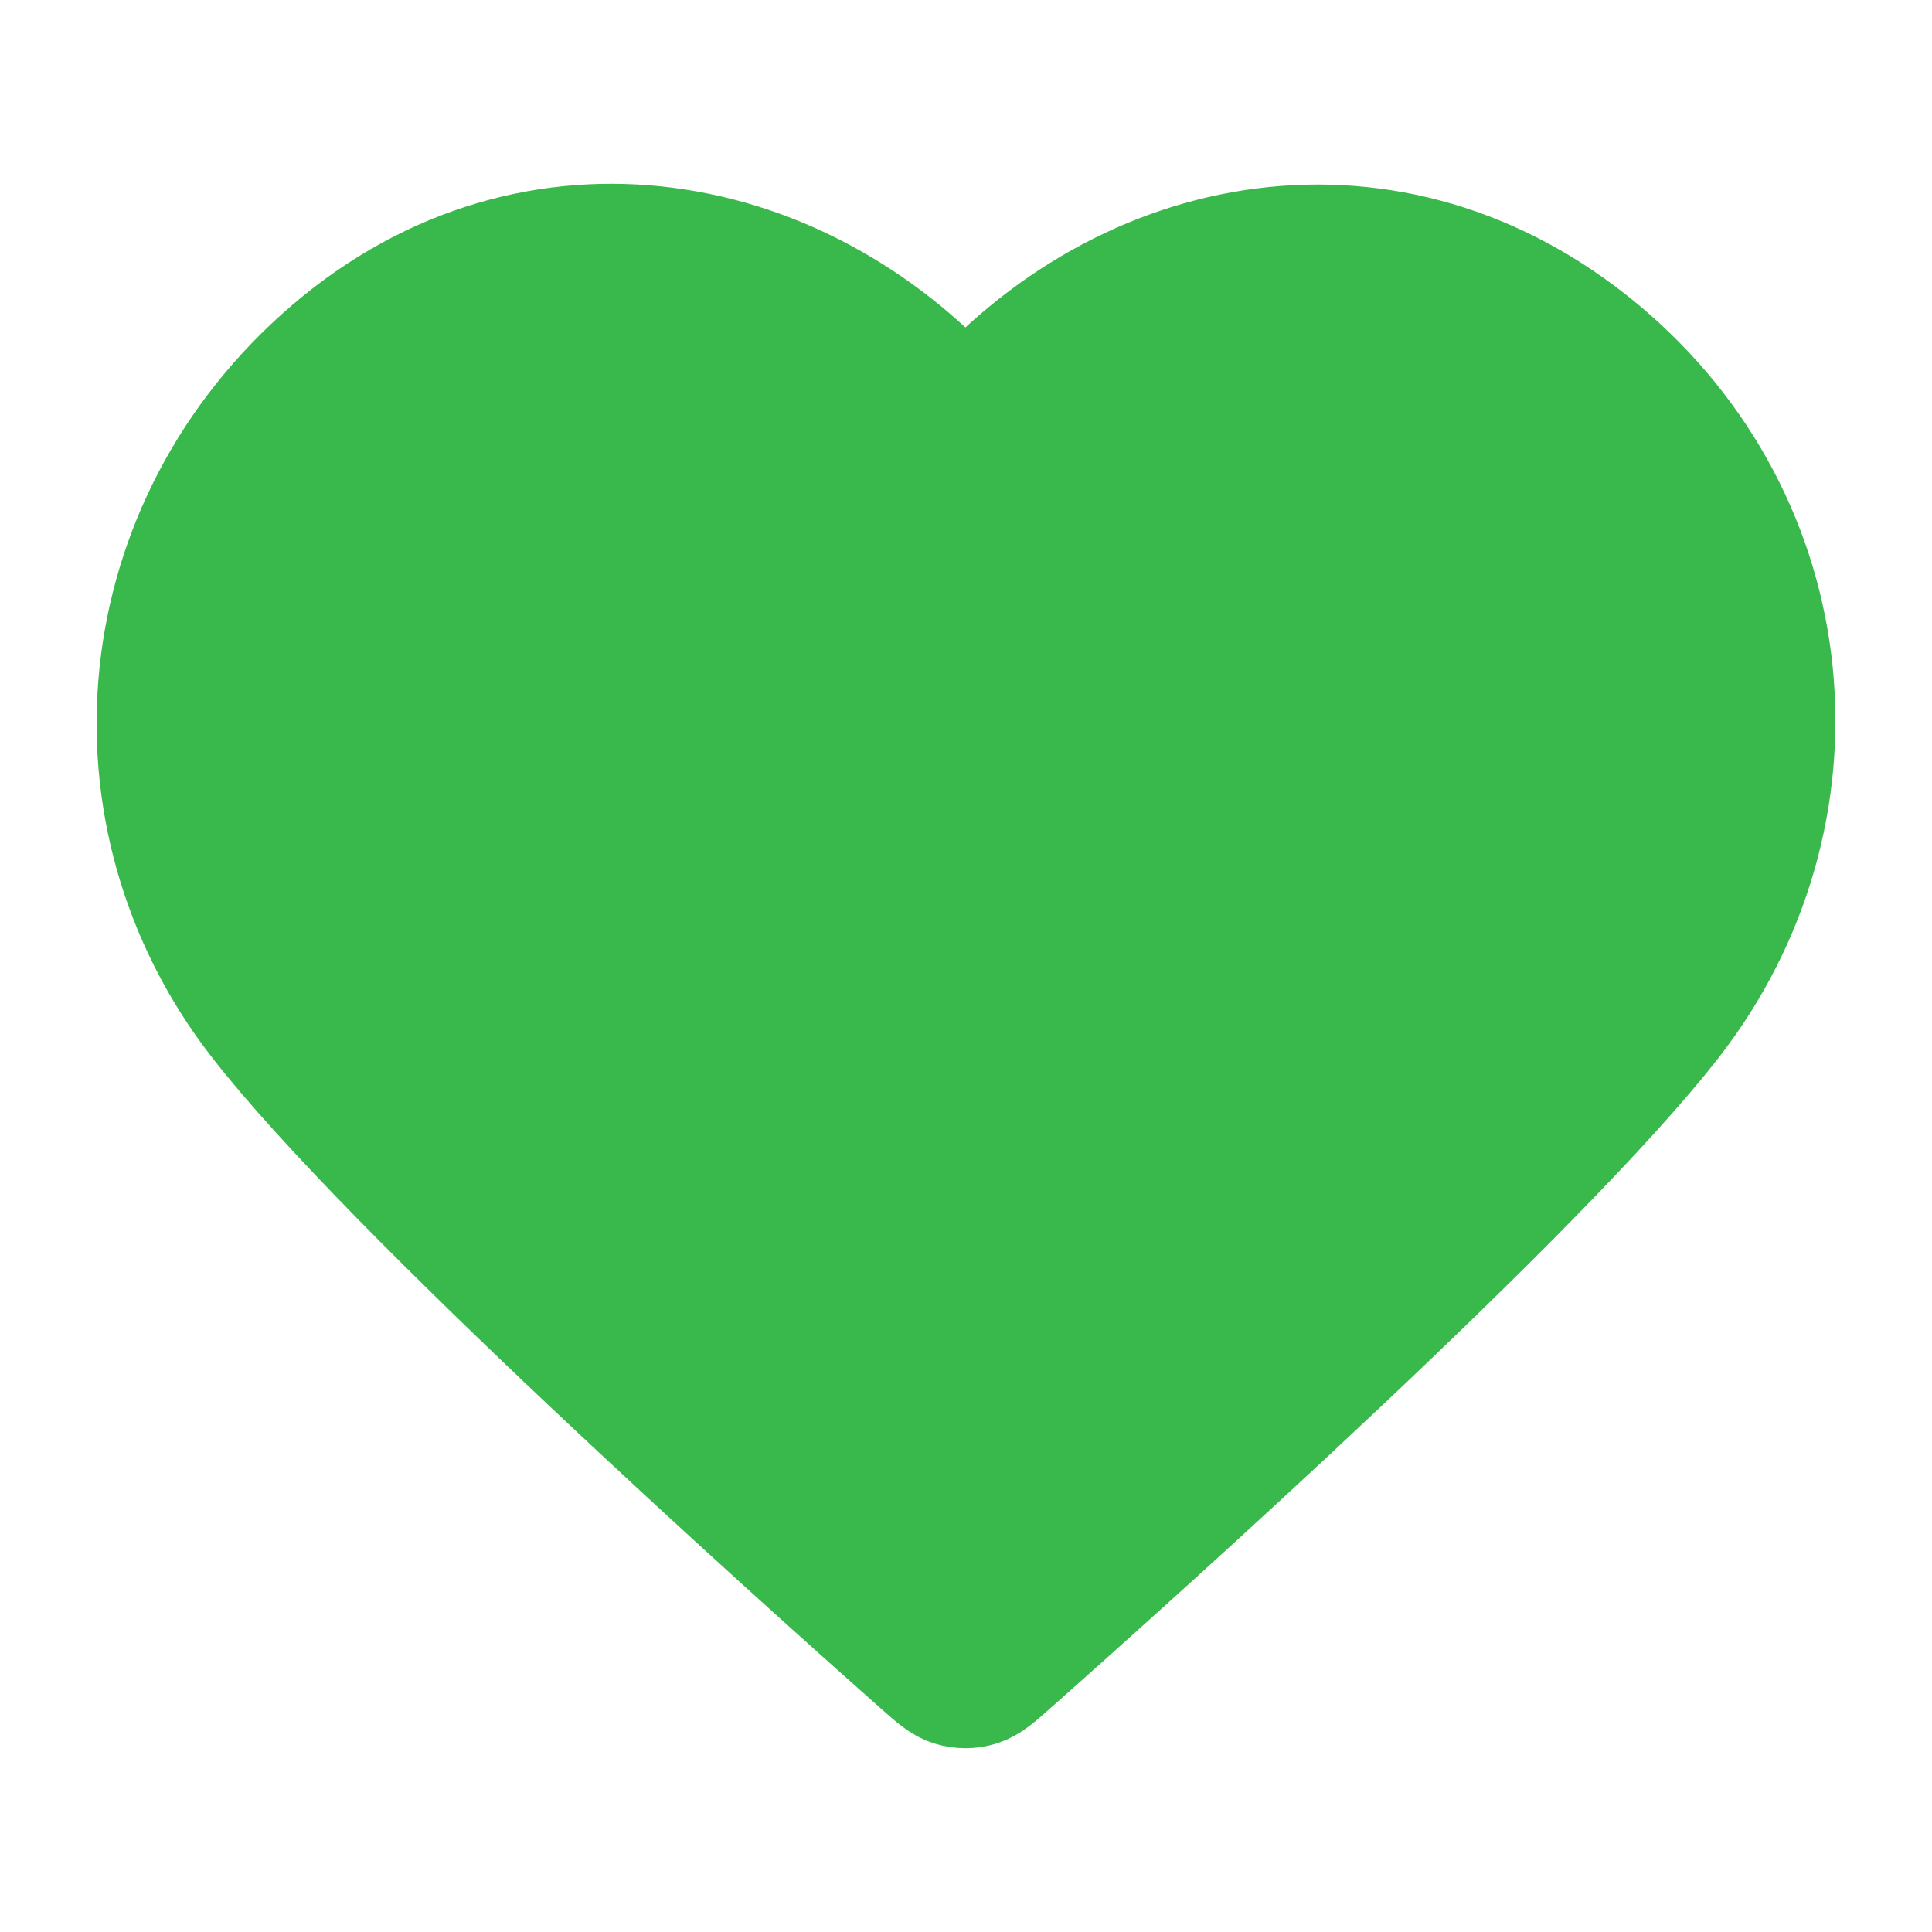 <svg width="24" height="24" viewBox="0 0 24 24" fill="none" xmlns="http://www.w3.org/2000/svg">
<path fill-rule="evenodd" clip-rule="evenodd" d="M11.993 5.219C9.994 2.881 6.66 2.253 4.155 4.393C1.65 6.533 1.297 10.112 3.264 12.643C4.9 14.748 9.85 19.187 11.472 20.624C11.654 20.785 11.744 20.865 11.85 20.896C11.943 20.924 12.044 20.924 12.136 20.896C12.242 20.865 12.333 20.785 12.514 20.624C14.136 19.187 19.087 14.748 20.722 12.643C22.689 10.112 22.38 6.511 19.832 4.393C17.284 2.275 13.992 2.881 11.993 5.219Z" fill="#39B94C" stroke="#39B94C" stroke-width="1.6" stroke-linecap="round" stroke-linejoin="round"/>
</svg>
